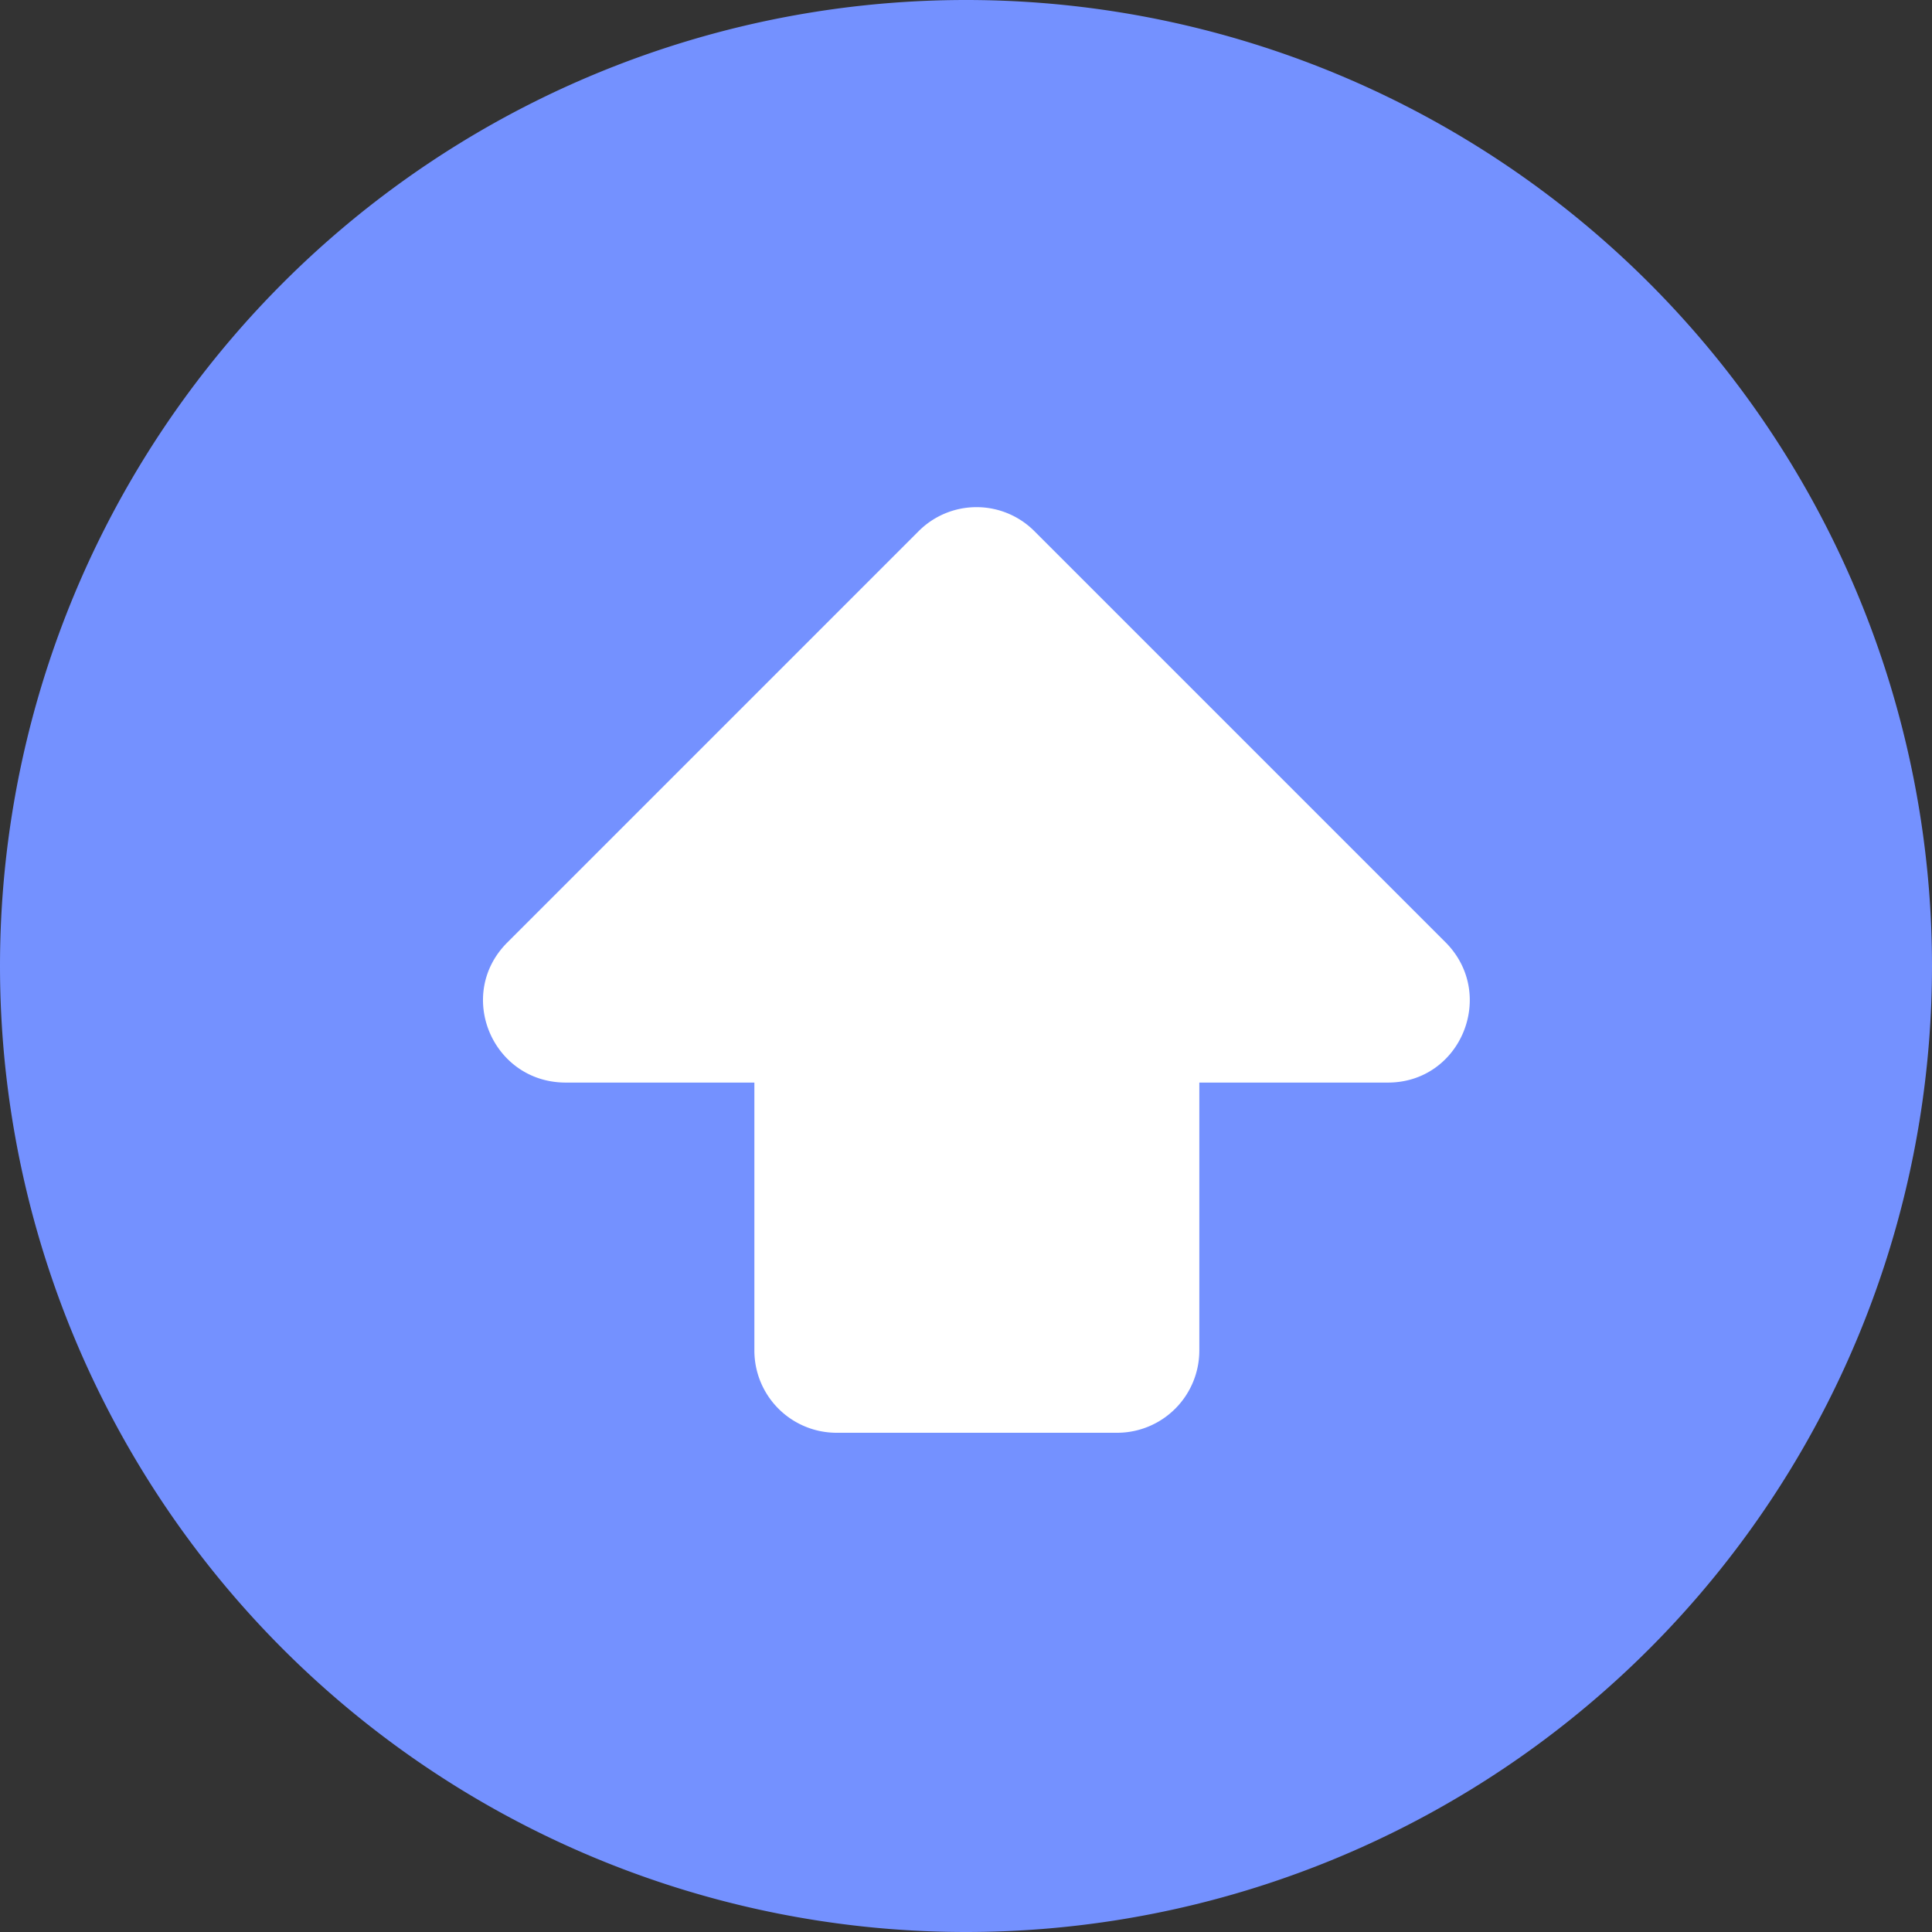<?xml version="1.0" standalone="no"?><!DOCTYPE svg PUBLIC "-//W3C//DTD SVG 1.1//EN" "http://www.w3.org/Graphics/SVG/1.1/DTD/svg11.dtd"><svg t="1564122752104" class="icon" viewBox="0 0 1024 1024" version="1.1" xmlns="http://www.w3.org/2000/svg" p-id="18441" xmlns:xlink="http://www.w3.org/1999/xlink" width="32" height="32"><rect x="0" y="0" width="1024" height="1024" fill="#333333" stroke="none"/><defs><style type="text/css"></style></defs><path d="M512 512m-512 0a512 512 0 1 0 1024 0 512 512 0 1 0-1024 0Z" fill="#7491FF" p-id="18442"></path><path d="M766.27 499.548L548.42 281.698a43.331 43.331 0 0 0-61.692 0L268.88 499.548c-27.535 27.53-8.017 74.239 31.021 74.239h99.937v142.043a43.585 43.585 0 0 0 43.573 43.568h148.684a43.585 43.585 0 0 0 43.569-43.569V573.787h99.943c38.687 0 57.86-46.708 30.67-74.239z" fill="#FFFFFF" p-id="18443"></path></svg>